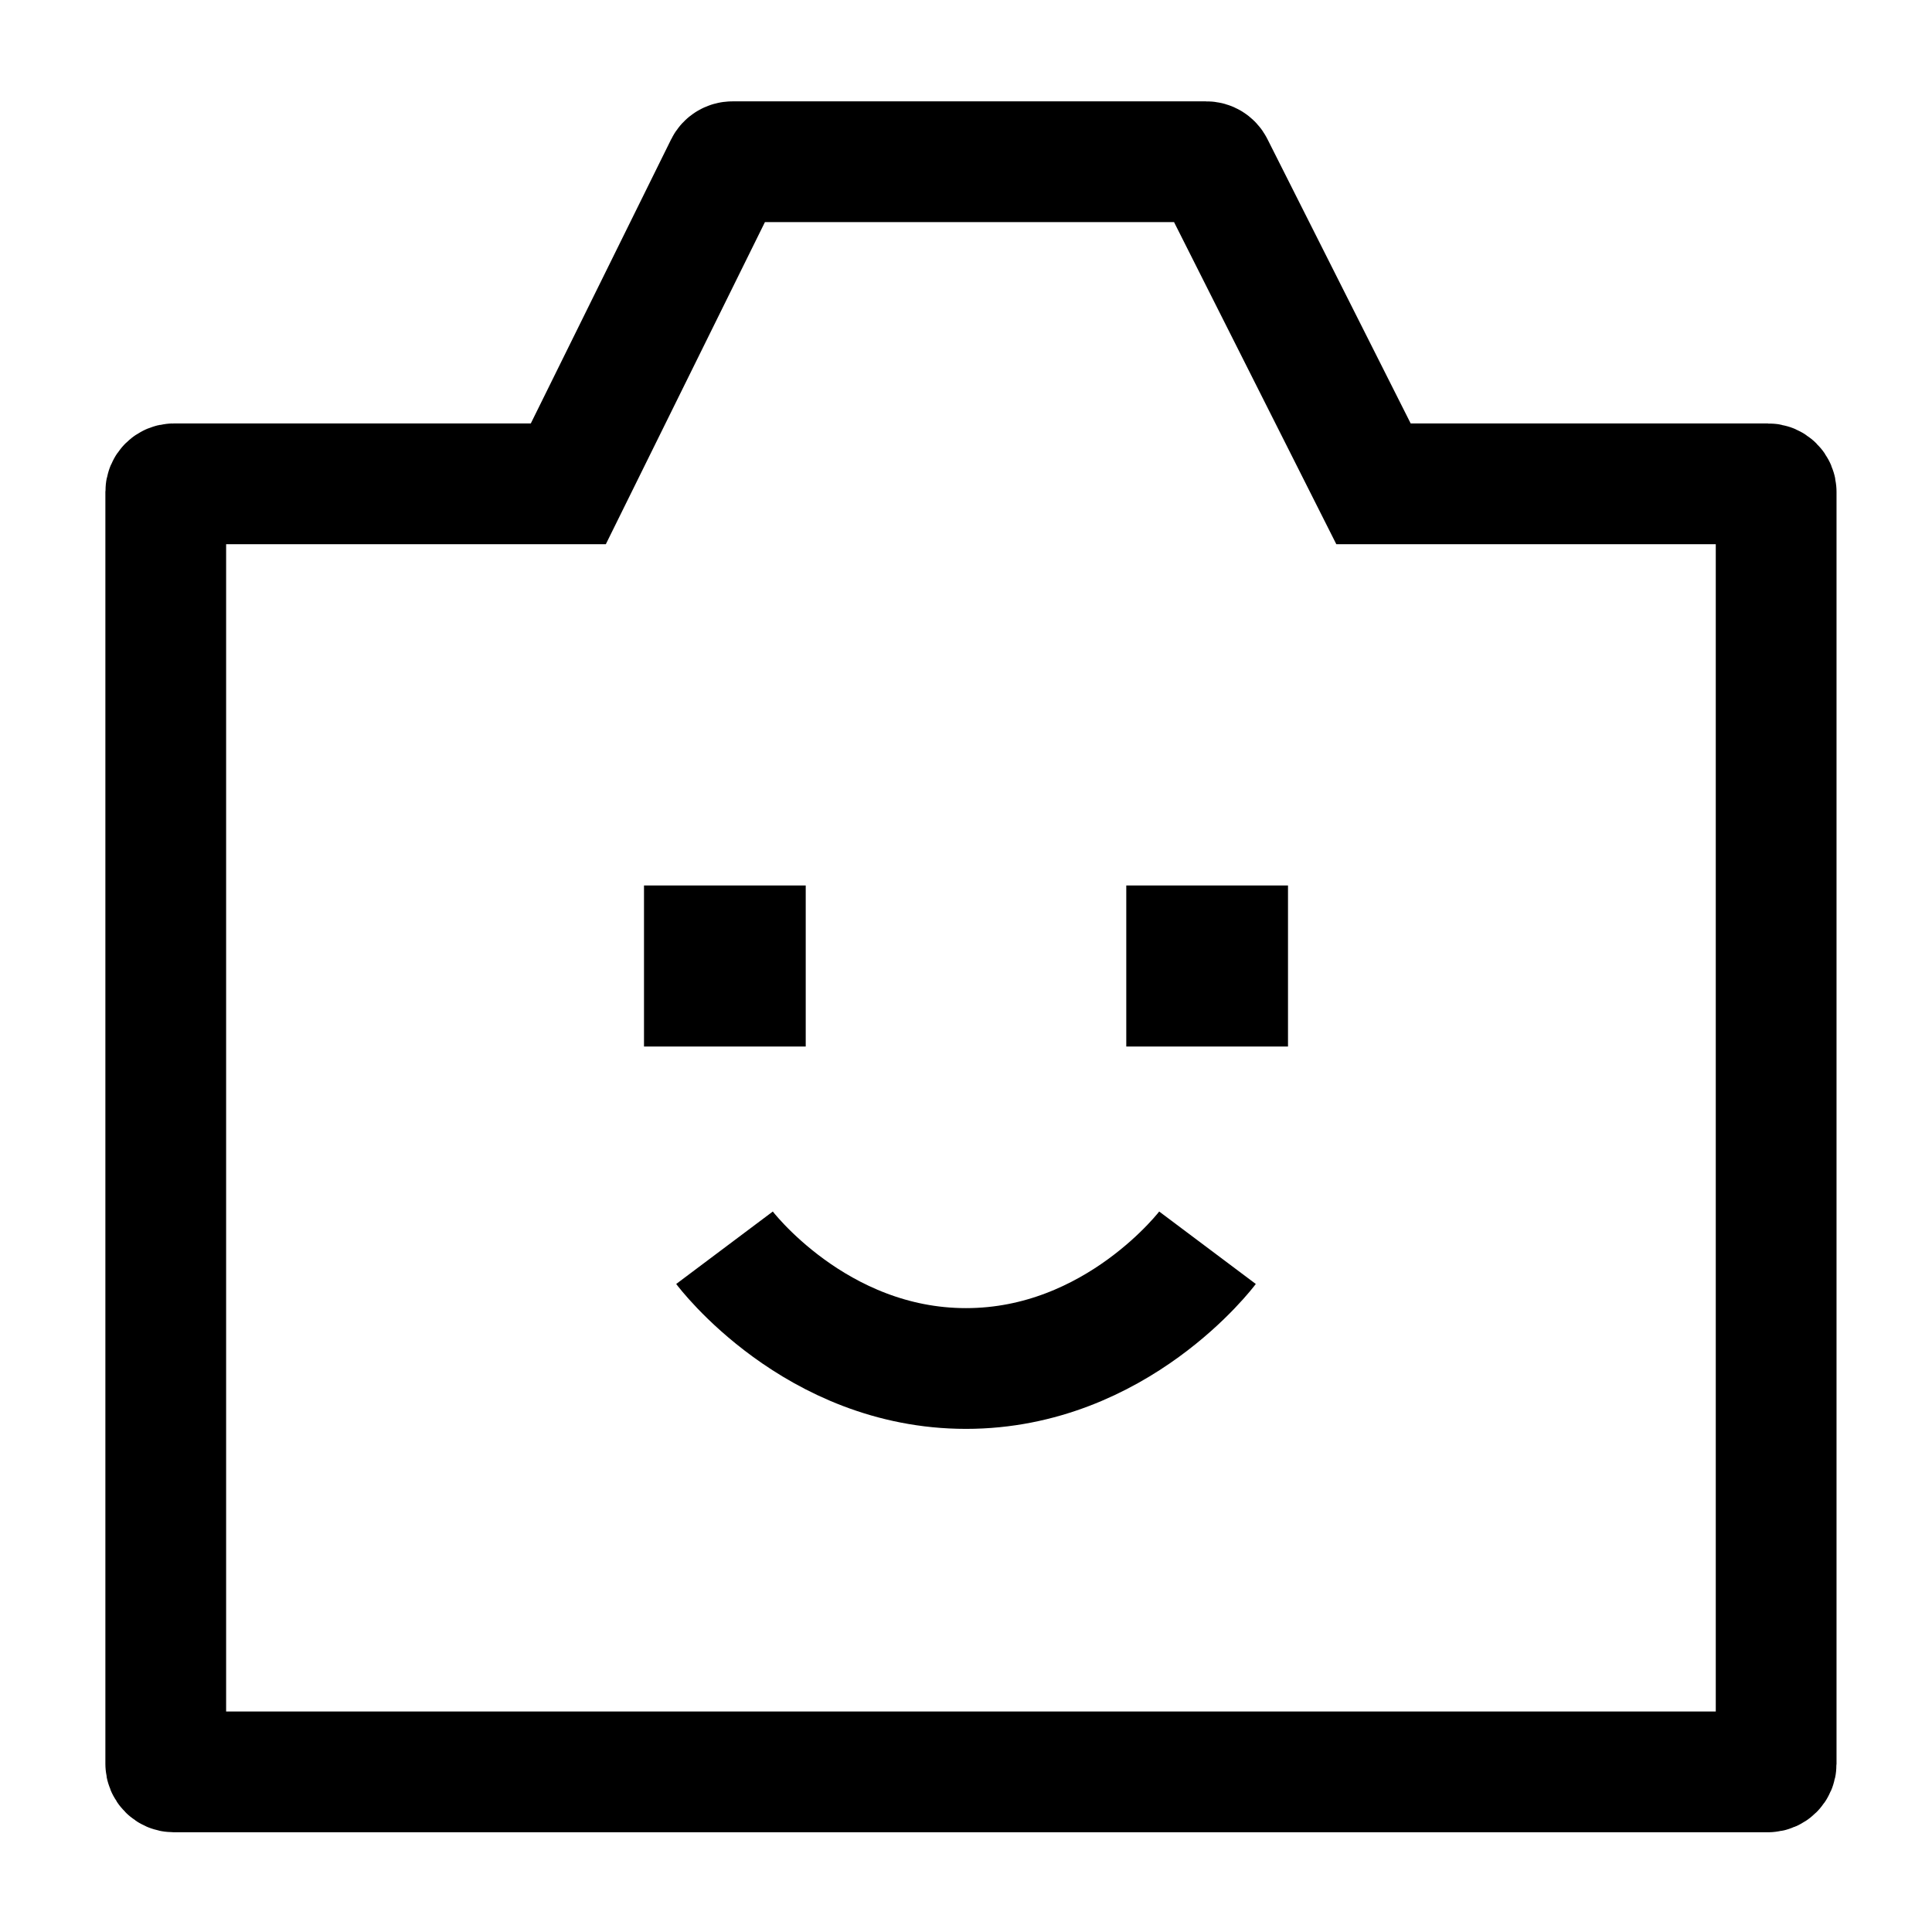 <svg width="24" height="24" viewBox="0 0 24 24" fill="none" xmlns="http://www.w3.org/2000/svg">
    <path d="M9 12H9.009M14.991 12H15" stroke="currentColor" stroke-width="2" stroke-linecap="square" stroke-linejoin="round"/>
    <path d="M9 15.5C9 15.5 10.125 17 12 17C13.875 17 15 15.5 15 15.5" stroke="currentColor" stroke-width="1.5" stroke-linejoin="round"/>
    <path d="M22.064 21.911V6.11C22.064 6.055 22.019 6.01 21.963 6.01H17.062L15.074 2.064C15.057 2.03 15.023 2.009 14.985 2.009H9.099C9.061 2.009 9.026 2.03 9.009 2.064L7.06 6.01H6.898H2.159C2.103 6.01 2.059 6.055 2.059 6.11V21.911C2.059 21.966 2.103 22.011 2.159 22.011H21.963C22.019 22.011 22.064 21.966 22.064 21.911Z" stroke="currentColor" stroke-width="1.5"/>
</svg>
